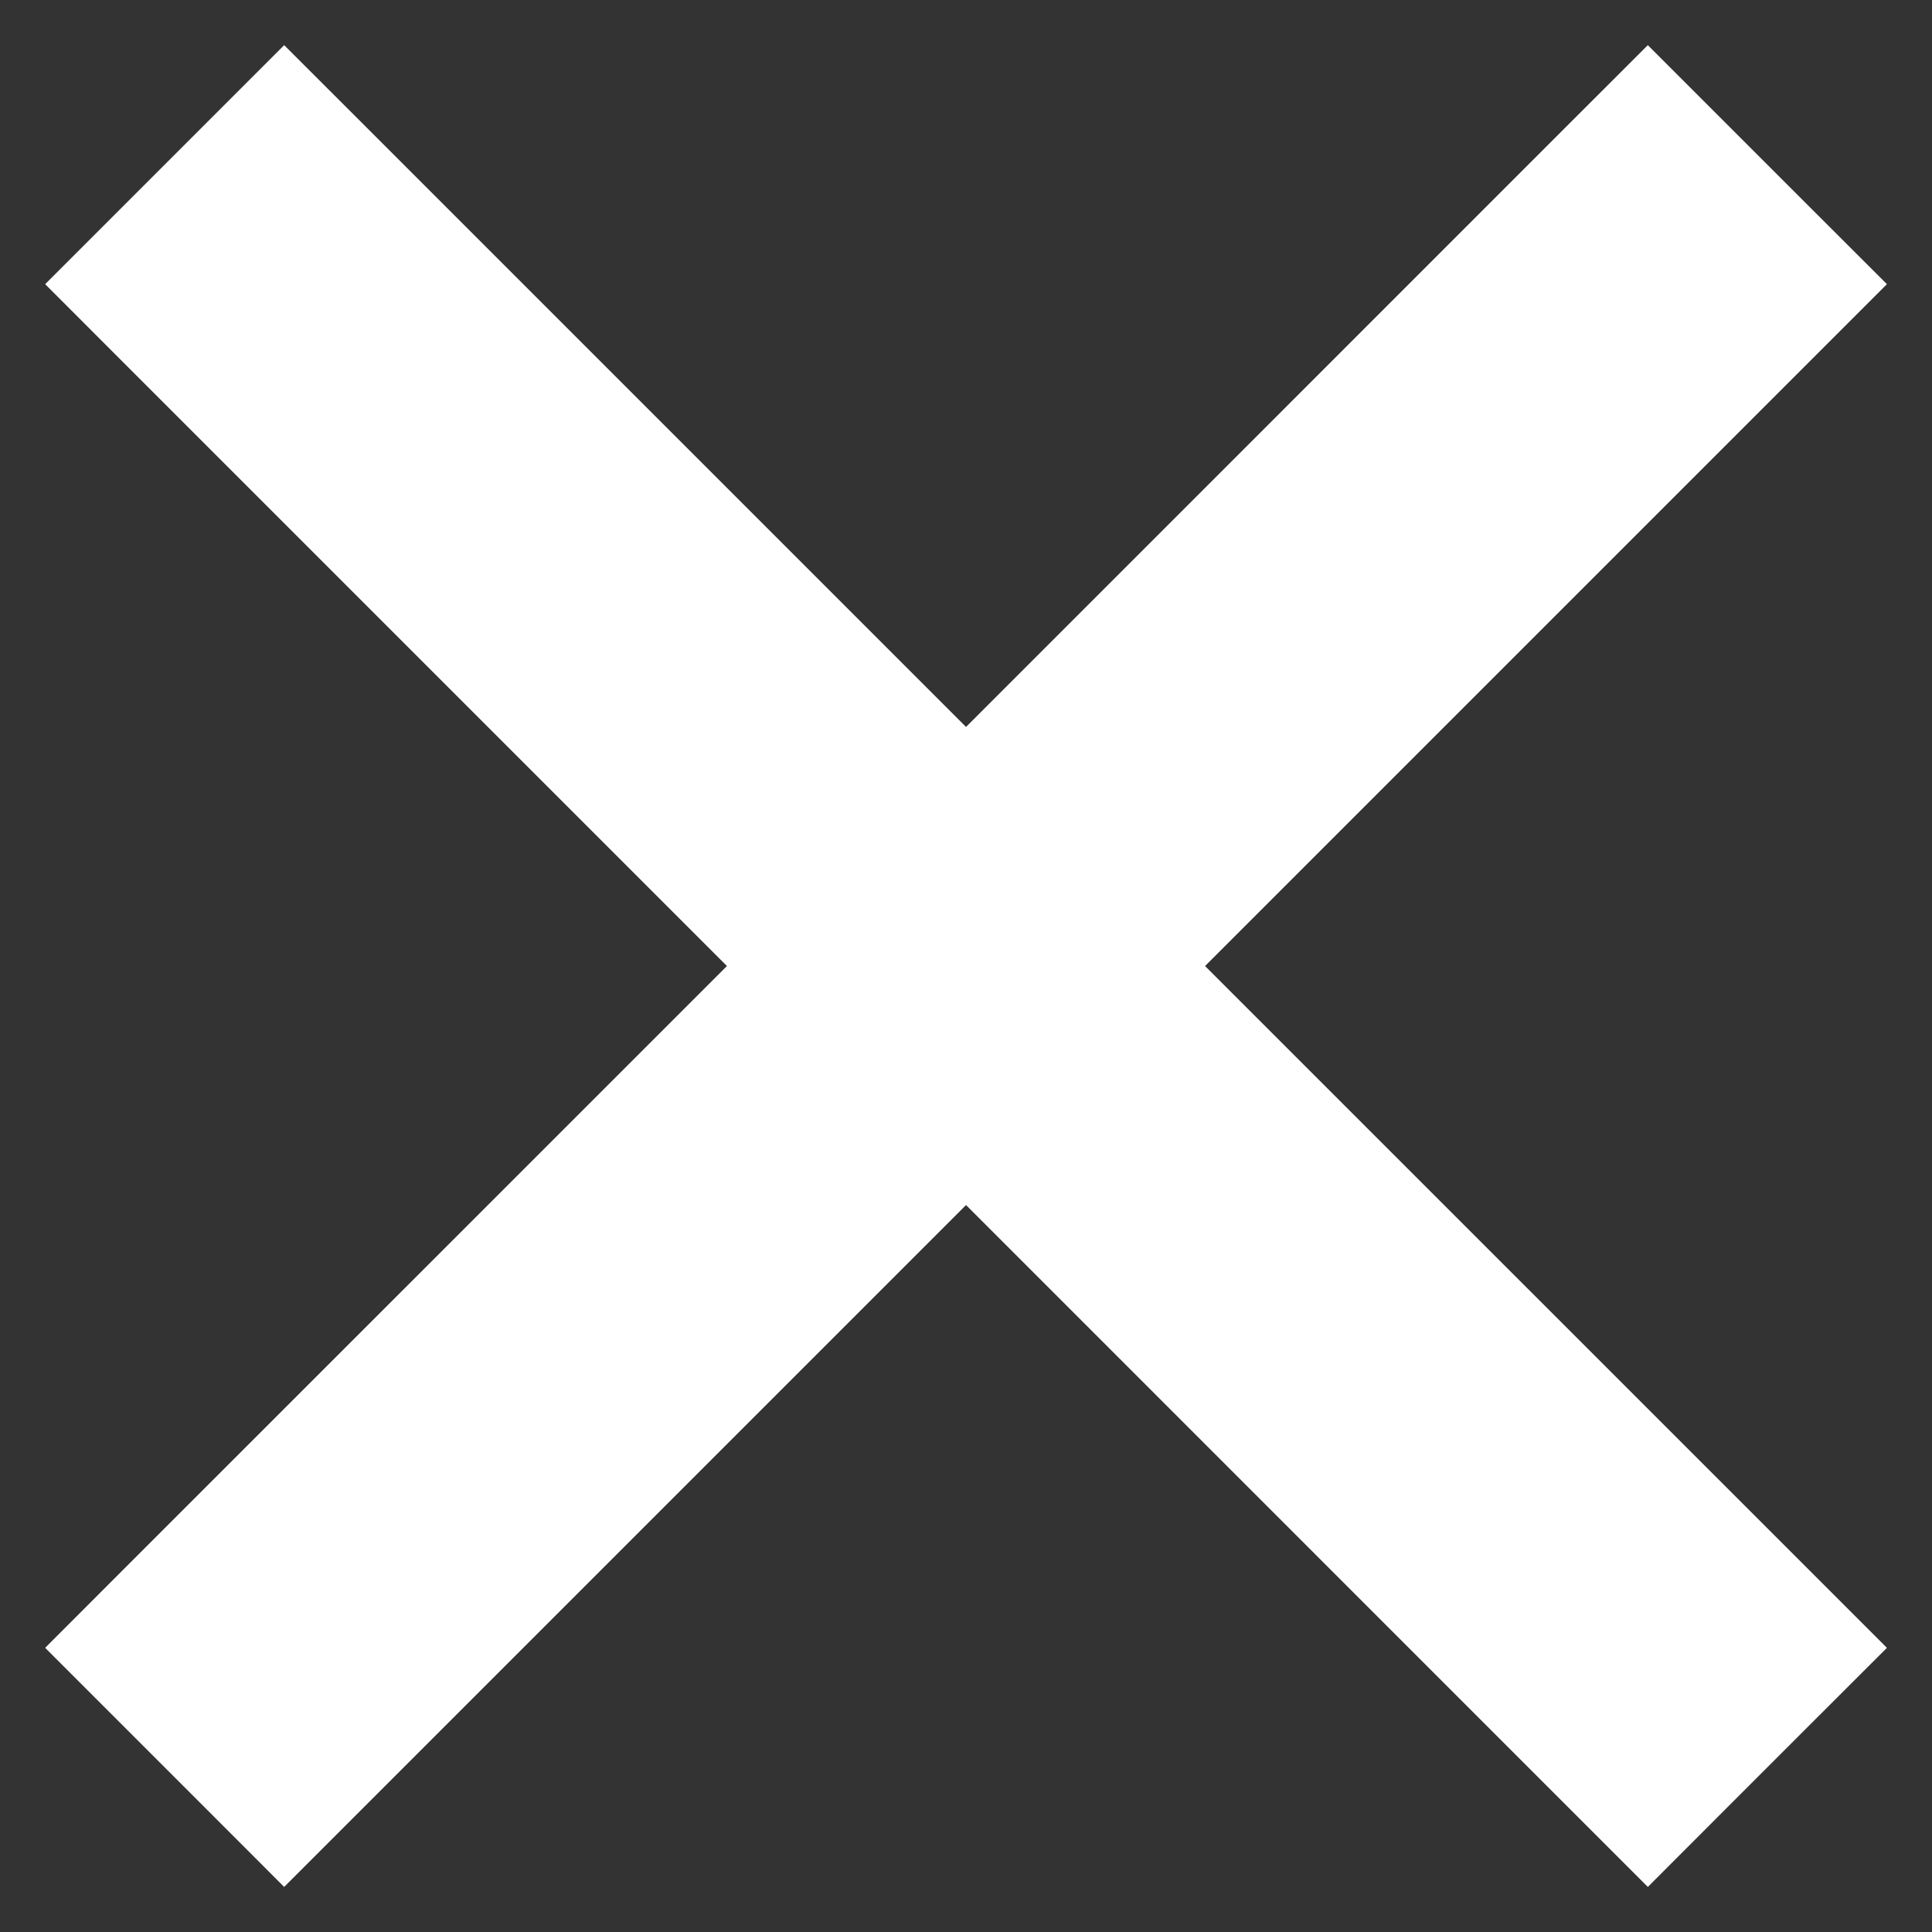 <svg width="24" height="24" viewBox="0 0 24 24" fill="none" xmlns="http://www.w3.org/2000/svg">
<rect x="0" y="0" width="24" height="24" fill="#333333" stroke="none"/>
<path d="M2.47 3.53L1.515 2.576L0.561 3.53L1.515 4.485L2.47 3.53ZM10.939 12L11.894 12.955L12.849 12L11.894 11.046L10.939 12ZM3.53 2.47L4.485 1.515L3.53 0.561L2.576 1.515L3.53 2.47ZM12 10.939L11.046 11.894L12 12.849L12.955 11.894L12 10.939ZM20.47 2.47L21.424 1.515L20.47 0.561L19.515 1.515L20.47 2.47ZM21.53 3.53L22.485 4.485L23.44 3.53L22.485 2.576L21.53 3.53ZM13.061 12L12.106 11.046L11.152 12L12.106 12.955L13.061 12ZM21.53 20.47L22.485 21.424L23.44 20.47L22.485 19.515L21.53 20.47ZM20.47 21.53L19.515 22.485L20.47 23.44L21.424 22.485L20.47 21.53ZM12 13.061L12.955 12.106L12 11.152L11.046 12.106L12 13.061ZM3.53 21.53L2.576 22.485L3.53 23.44L4.485 22.485L3.53 21.53ZM2.47 20.47L1.515 19.515L0.561 20.47L1.515 21.424L2.47 20.47ZM1.515 4.485L9.985 12.955L11.894 11.046L3.424 2.576L1.515 4.485ZM2.576 1.515L1.515 2.576L3.424 4.485L4.485 3.424L2.576 1.515ZM12.955 9.985L4.485 1.515L2.576 3.424L11.046 11.894L12.955 9.985ZM12.955 11.894L21.424 3.424L19.515 1.515L11.046 9.985L12.955 11.894ZM19.515 3.424L20.576 4.485L22.485 2.576L21.424 1.515L19.515 3.424ZM20.576 2.576L12.106 11.046L14.015 12.955L22.485 4.485L20.576 2.576ZM22.485 19.515L14.015 11.046L12.106 12.955L20.576 21.424L22.485 19.515ZM21.424 22.485L22.485 21.424L20.576 19.515L19.515 20.576L21.424 22.485ZM11.046 14.015L19.515 22.485L21.424 20.576L12.955 12.106L11.046 14.015ZM11.046 12.106L2.576 20.576L4.485 22.485L12.955 14.015L11.046 12.106ZM4.485 20.576L3.424 19.515L1.515 21.424L2.576 22.485L4.485 20.576ZM3.424 21.424L11.894 12.955L9.985 11.046L1.515 19.515L3.424 21.424Z" fill="white"/>
</svg>
